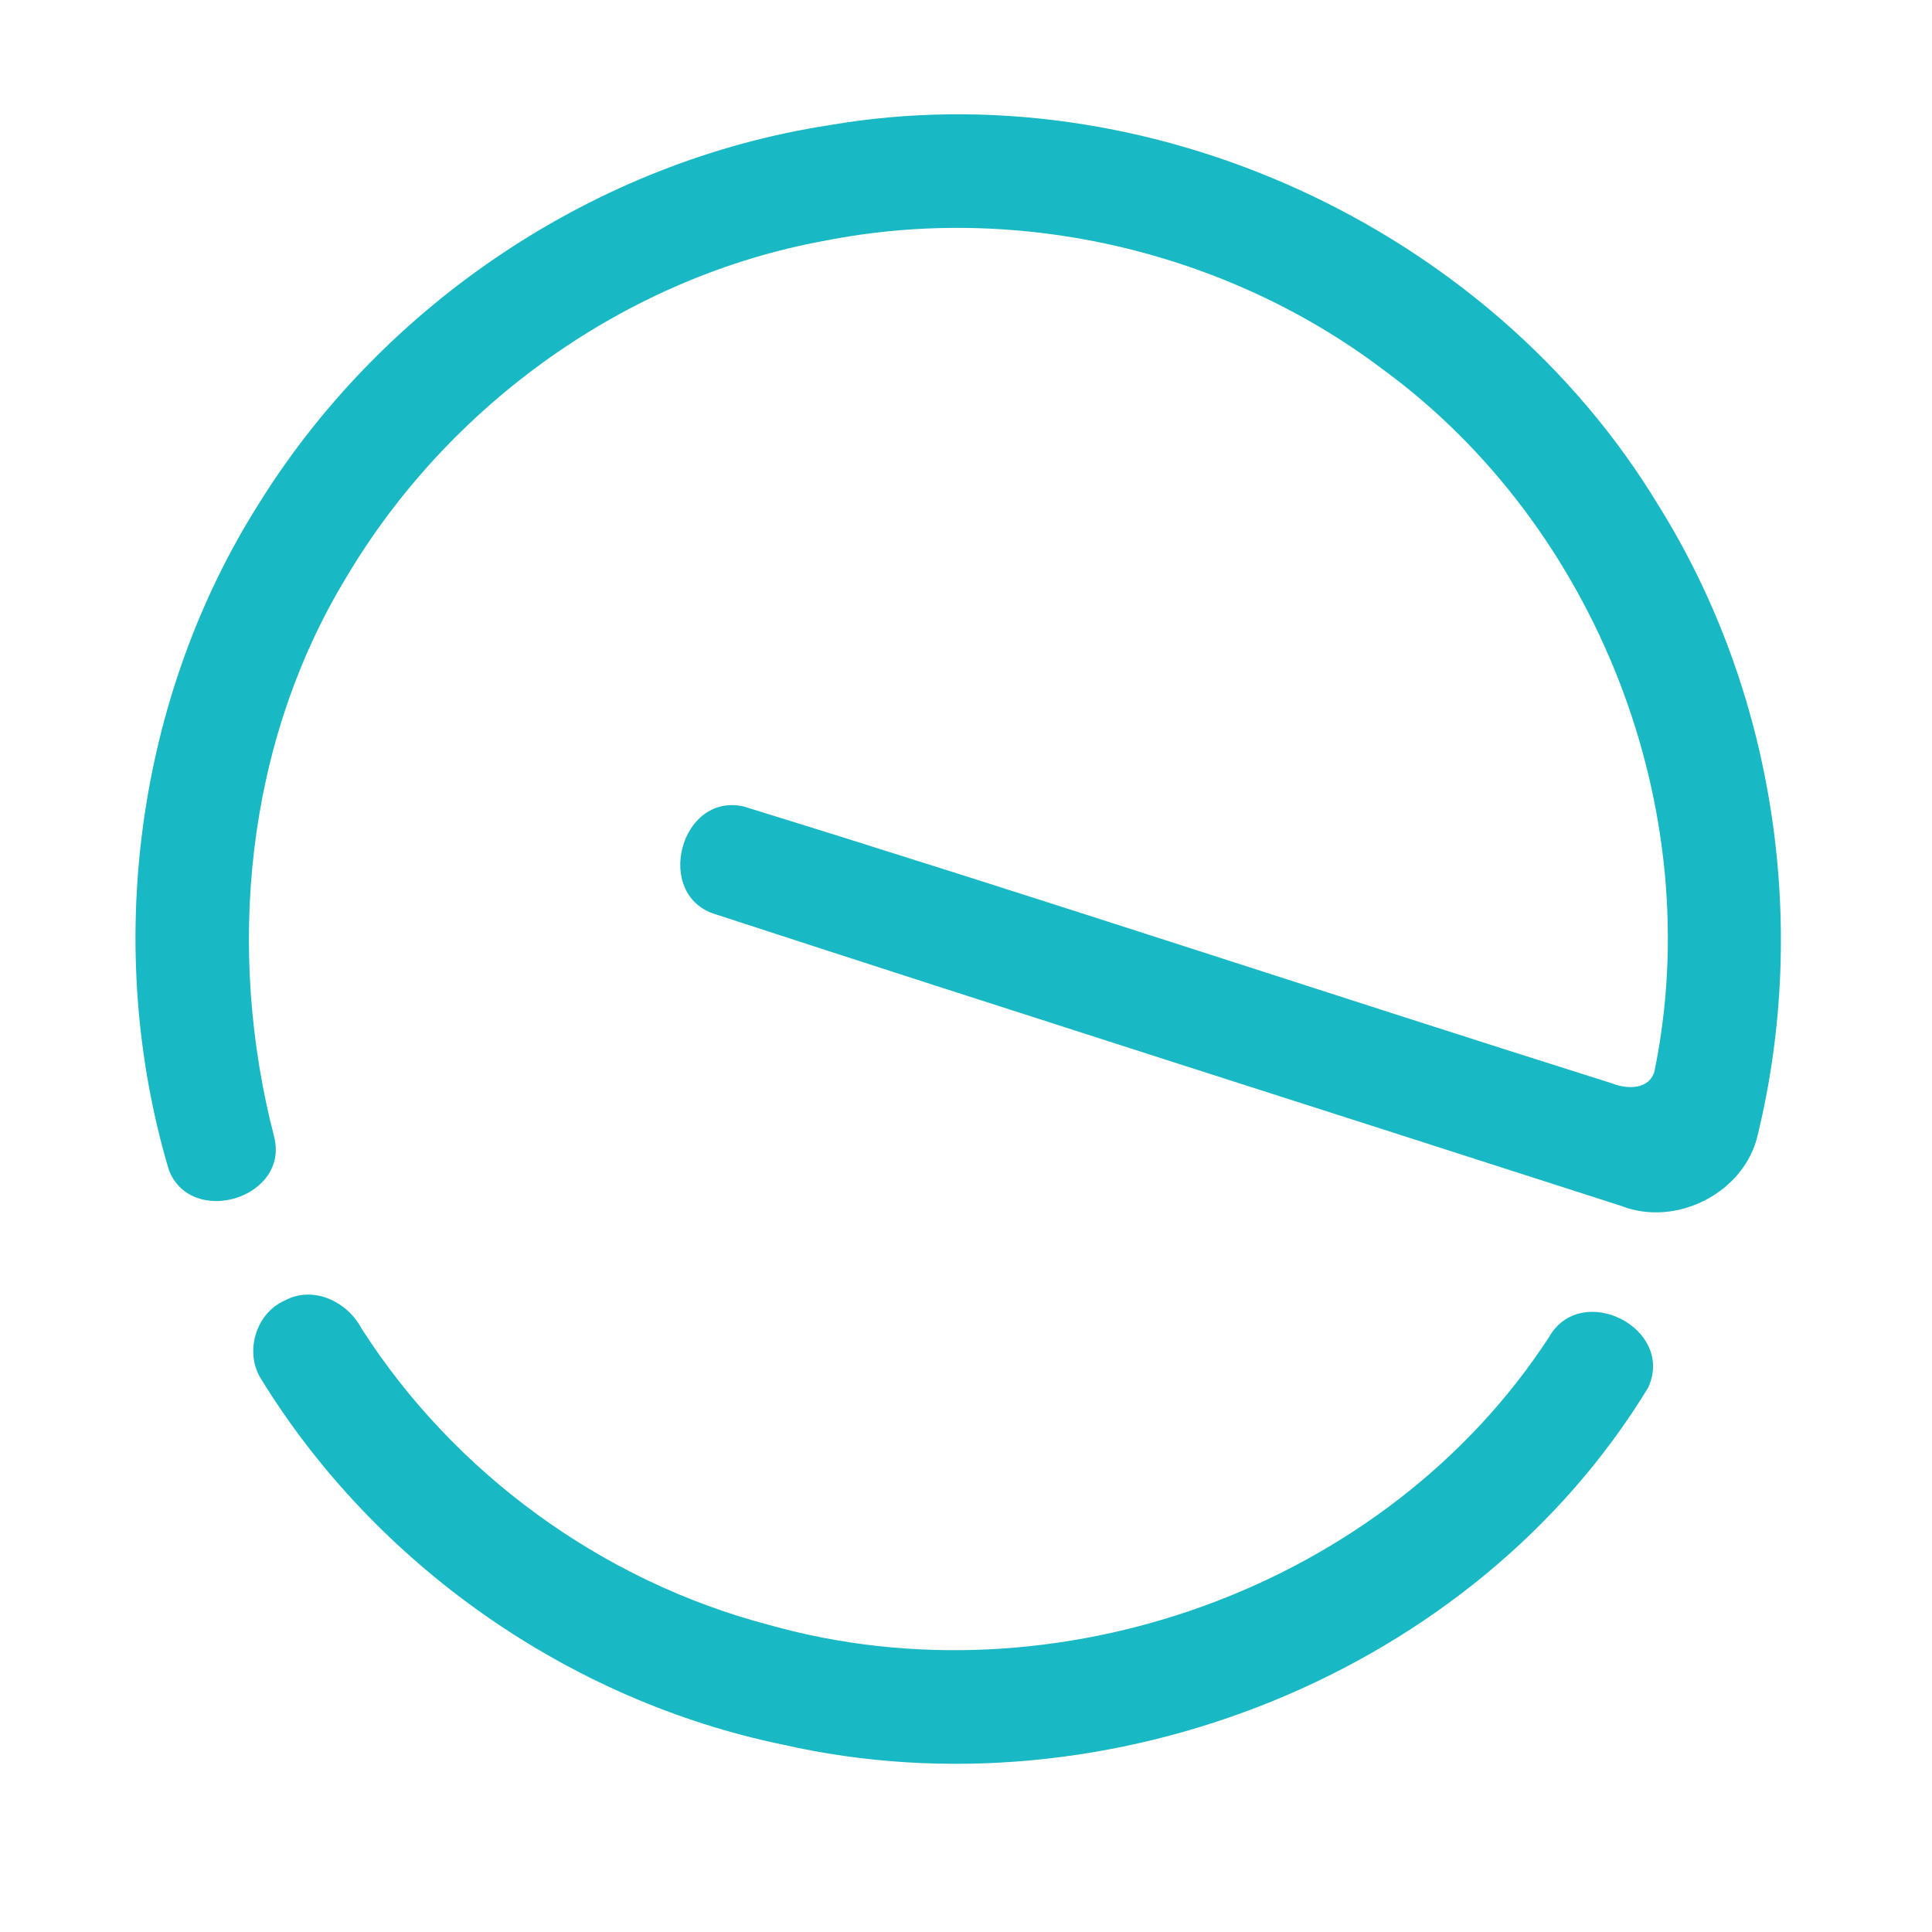 <?xml version="1.0" encoding="UTF-8" ?>
<!DOCTYPE svg PUBLIC "-//W3C//DTD SVG 1.1//EN" "http://www.w3.org/Graphics/SVG/1.1/DTD/svg11.dtd">
<svg width="192pt" height="192pt" viewBox="0 0 192 192" version="1.1" xmlns="http://www.w3.org/2000/svg">
<g id="#18b8c5ff">
<path fill="#18b8c5" opacity="1.00" d=" M 82.36 12.45 C 114.16 6.95 148.13 22.63 164.80 50.20 C 176.30 68.60 179.80 91.66 174.70 112.71 C 173.44 118.49 166.63 121.99 161.14 119.85 C 131.14 110.18 101.08 100.64 71.11 90.86 C 64.95 89.00 67.56 78.76 73.88 80.14 C 102.76 89.05 131.48 98.60 160.31 107.70 C 161.74 108.26 163.93 108.28 164.42 106.45 C 169.75 80.55 158.74 52.29 137.40 36.69 C 121.81 24.92 101.16 20.13 81.99 23.92 C 62.26 27.50 44.59 40.20 34.40 57.40 C 24.37 73.93 22.44 94.48 27.26 113.03 C 28.72 119.06 19.05 122.00 16.79 116.30 C 10.22 94.24 13.46 69.30 25.86 49.84 C 38.22 30.08 59.30 16.00 82.36 12.45 Z" />
<path fill="#18b8c5" opacity="1.00" d=" M 28.27 129.26 C 31.10 127.71 34.50 129.33 35.92 132.01 C 45.12 146.41 59.85 157.13 76.38 161.47 C 104.86 169.53 137.69 157.83 153.92 132.91 C 157.10 127.27 166.49 131.96 163.80 137.89 C 146.49 166.36 110.14 180.72 77.85 173.39 C 56.56 169.01 37.32 155.55 25.94 137.03 C 24.28 134.40 25.41 130.52 28.27 129.26 Z" />
</g>
</svg>
